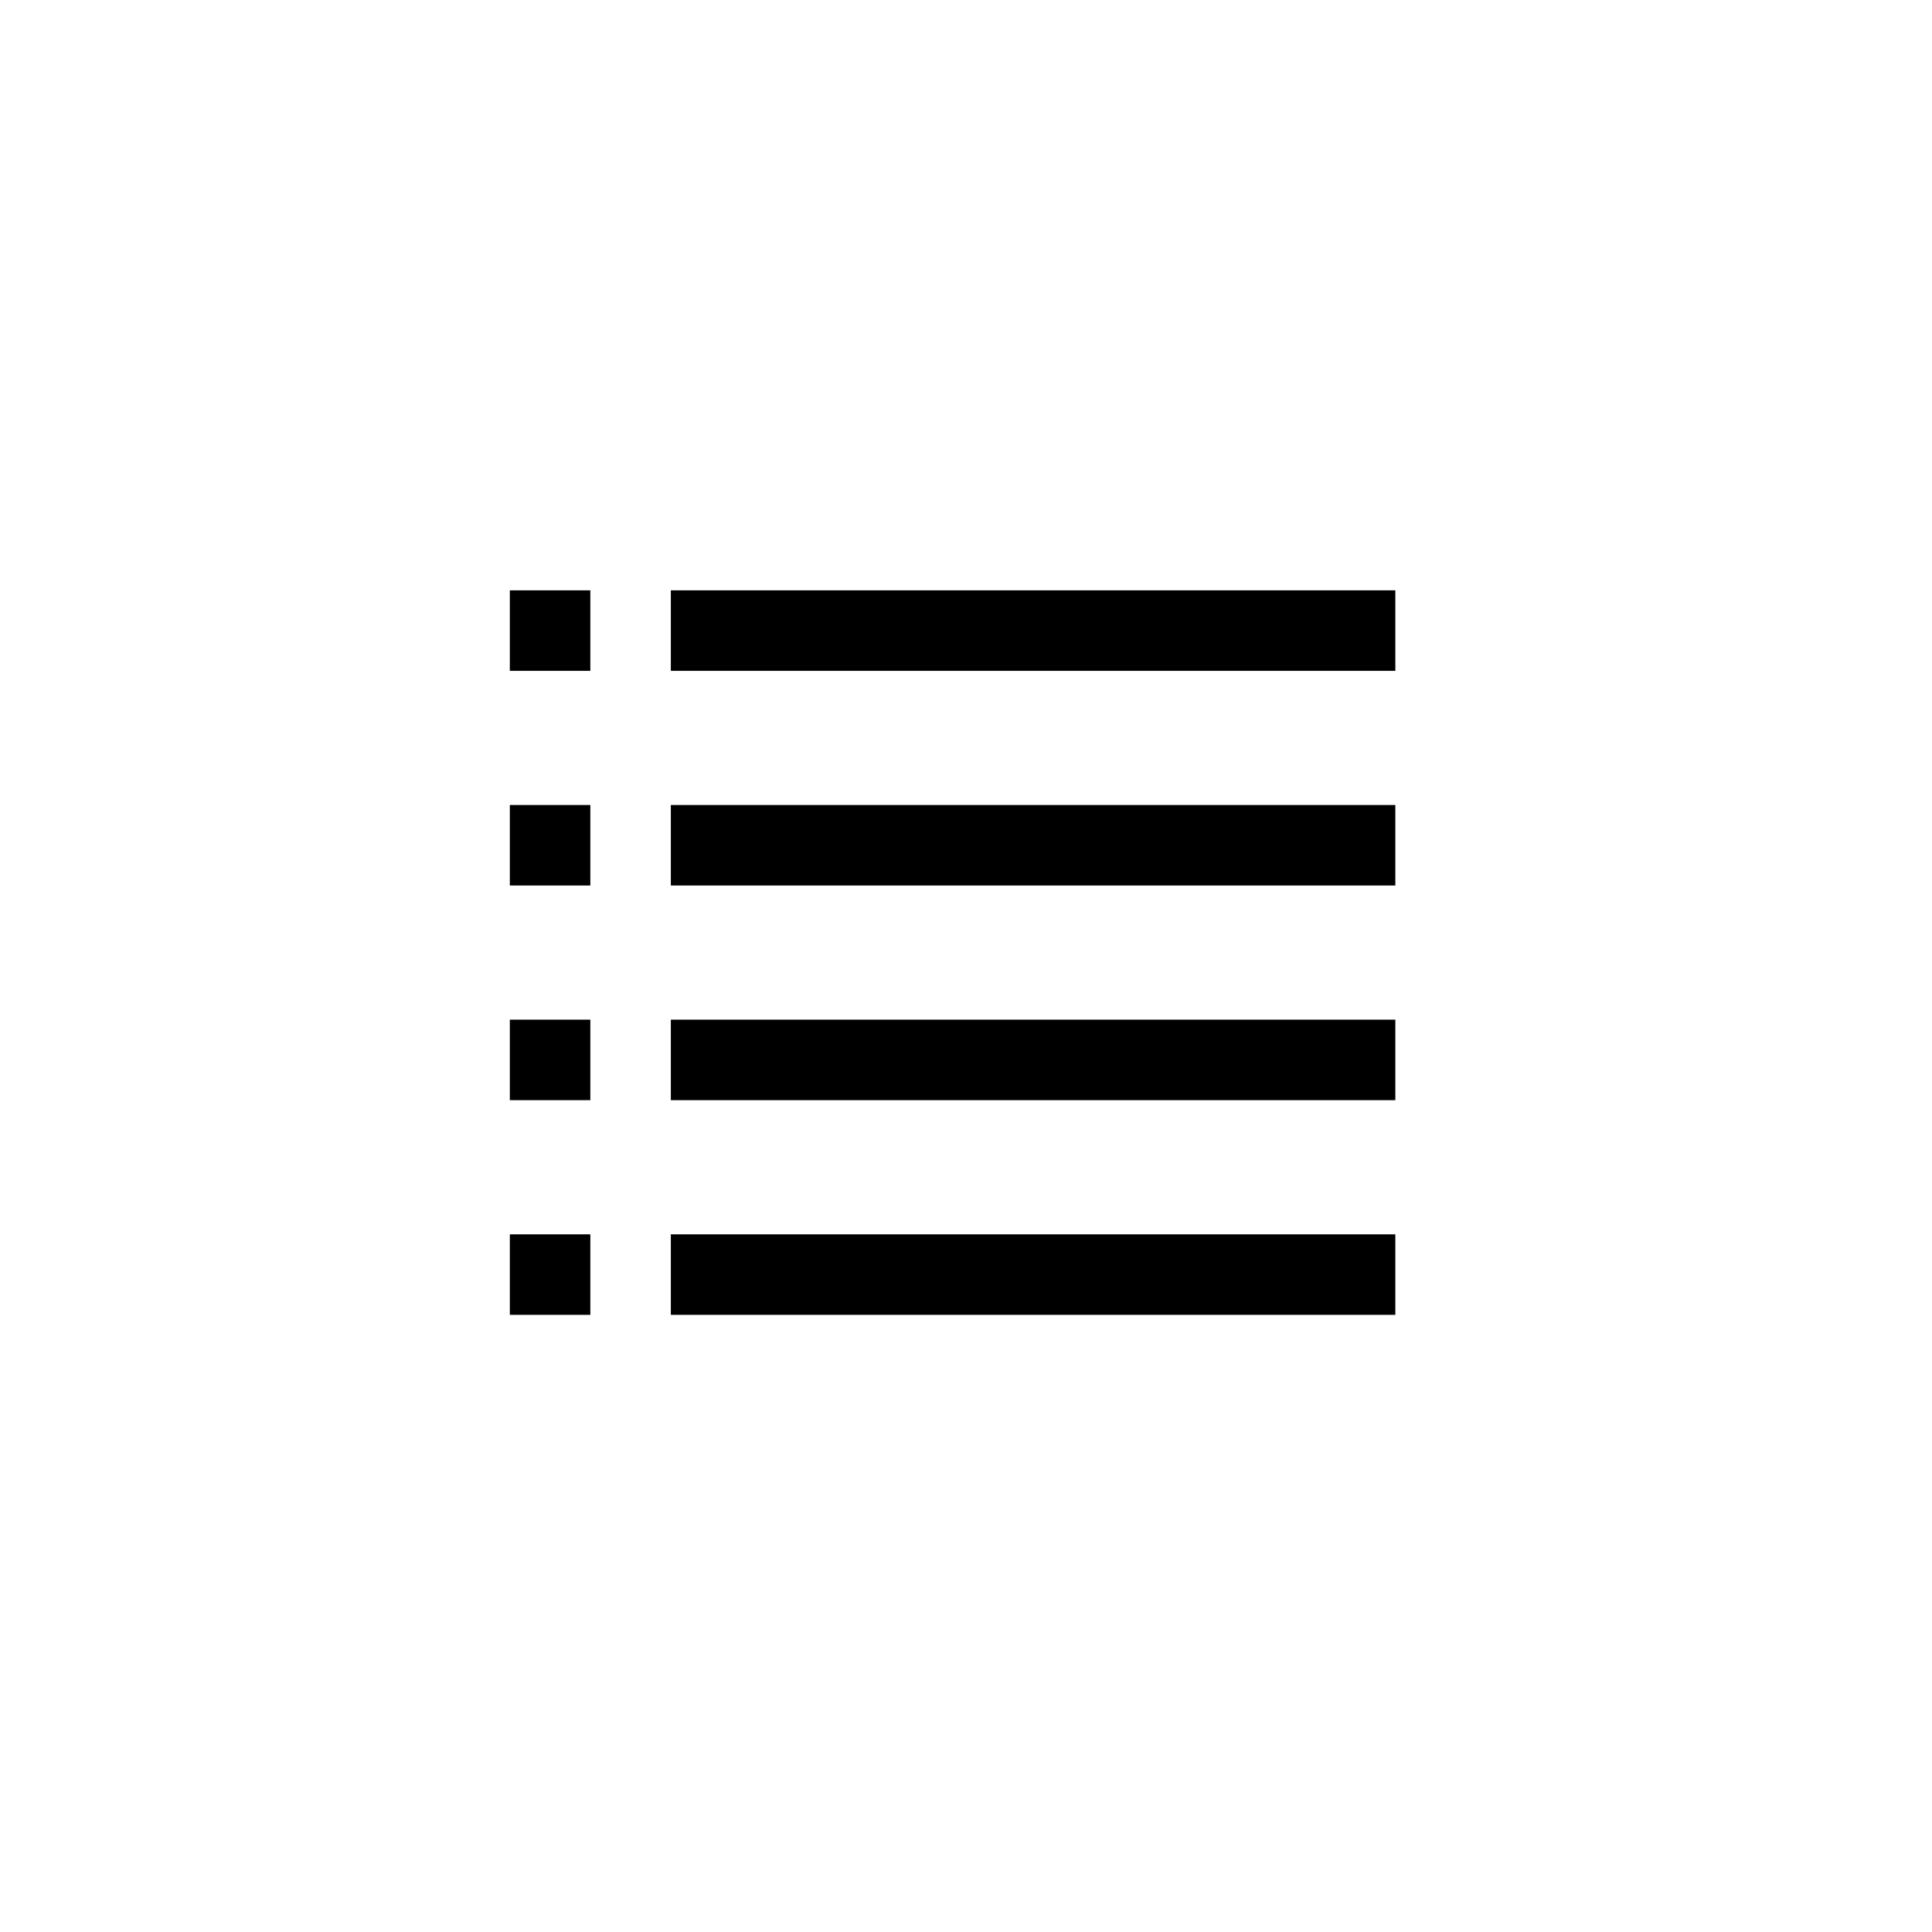 <?xml version="1.0" encoding="utf-8"?>
<!-- Generator: Adobe Illustrator 19.0.0, SVG Export Plug-In . SVG Version: 6.00 Build 0)  -->
<svg version="1.1" id="Layer_1" xmlns="http://www.w3.org/2000/svg" xmlns:xlink="http://www.w3.org/1999/xlink" x="0px" y="0px"
	 viewBox="0 0 72 72" style="enable-background:new 0 0 72 72;" xml:space="preserve">
<style type="text/css">
	.st0{opacity:0.4;}
	.st1{fill:none;}
</style>
<g id="XMLID_1336_">
	<g id="XMLID_1493_">
		<rect id="XMLID_1494_" x="25" y="30" width="27" height="3"/>
		<rect id="XMLID_1582_" x="19" y="30" width="3" height="3"/>
		<rect id="XMLID_1583_" x="25" y="22" width="27" height="3"/>
		<rect id="XMLID_1584_" x="19" y="22" width="3" height="3"/>
		<rect id="XMLID_1585_" x="25" y="38" width="27" height="3"/>
		<rect id="XMLID_1586_" x="19" y="38" width="3" height="3"/>
		<rect id="XMLID_1587_" x="25" y="46" width="27" height="3"/>
		<rect id="XMLID_1589_" x="19" y="46" width="3" height="3"/>
	</g>
	<g id="XMLID_1487_" class="st0">
		<rect id="XMLID_14_" class="st1" width="72" height="72"/>
	</g>
</g>
</svg>
